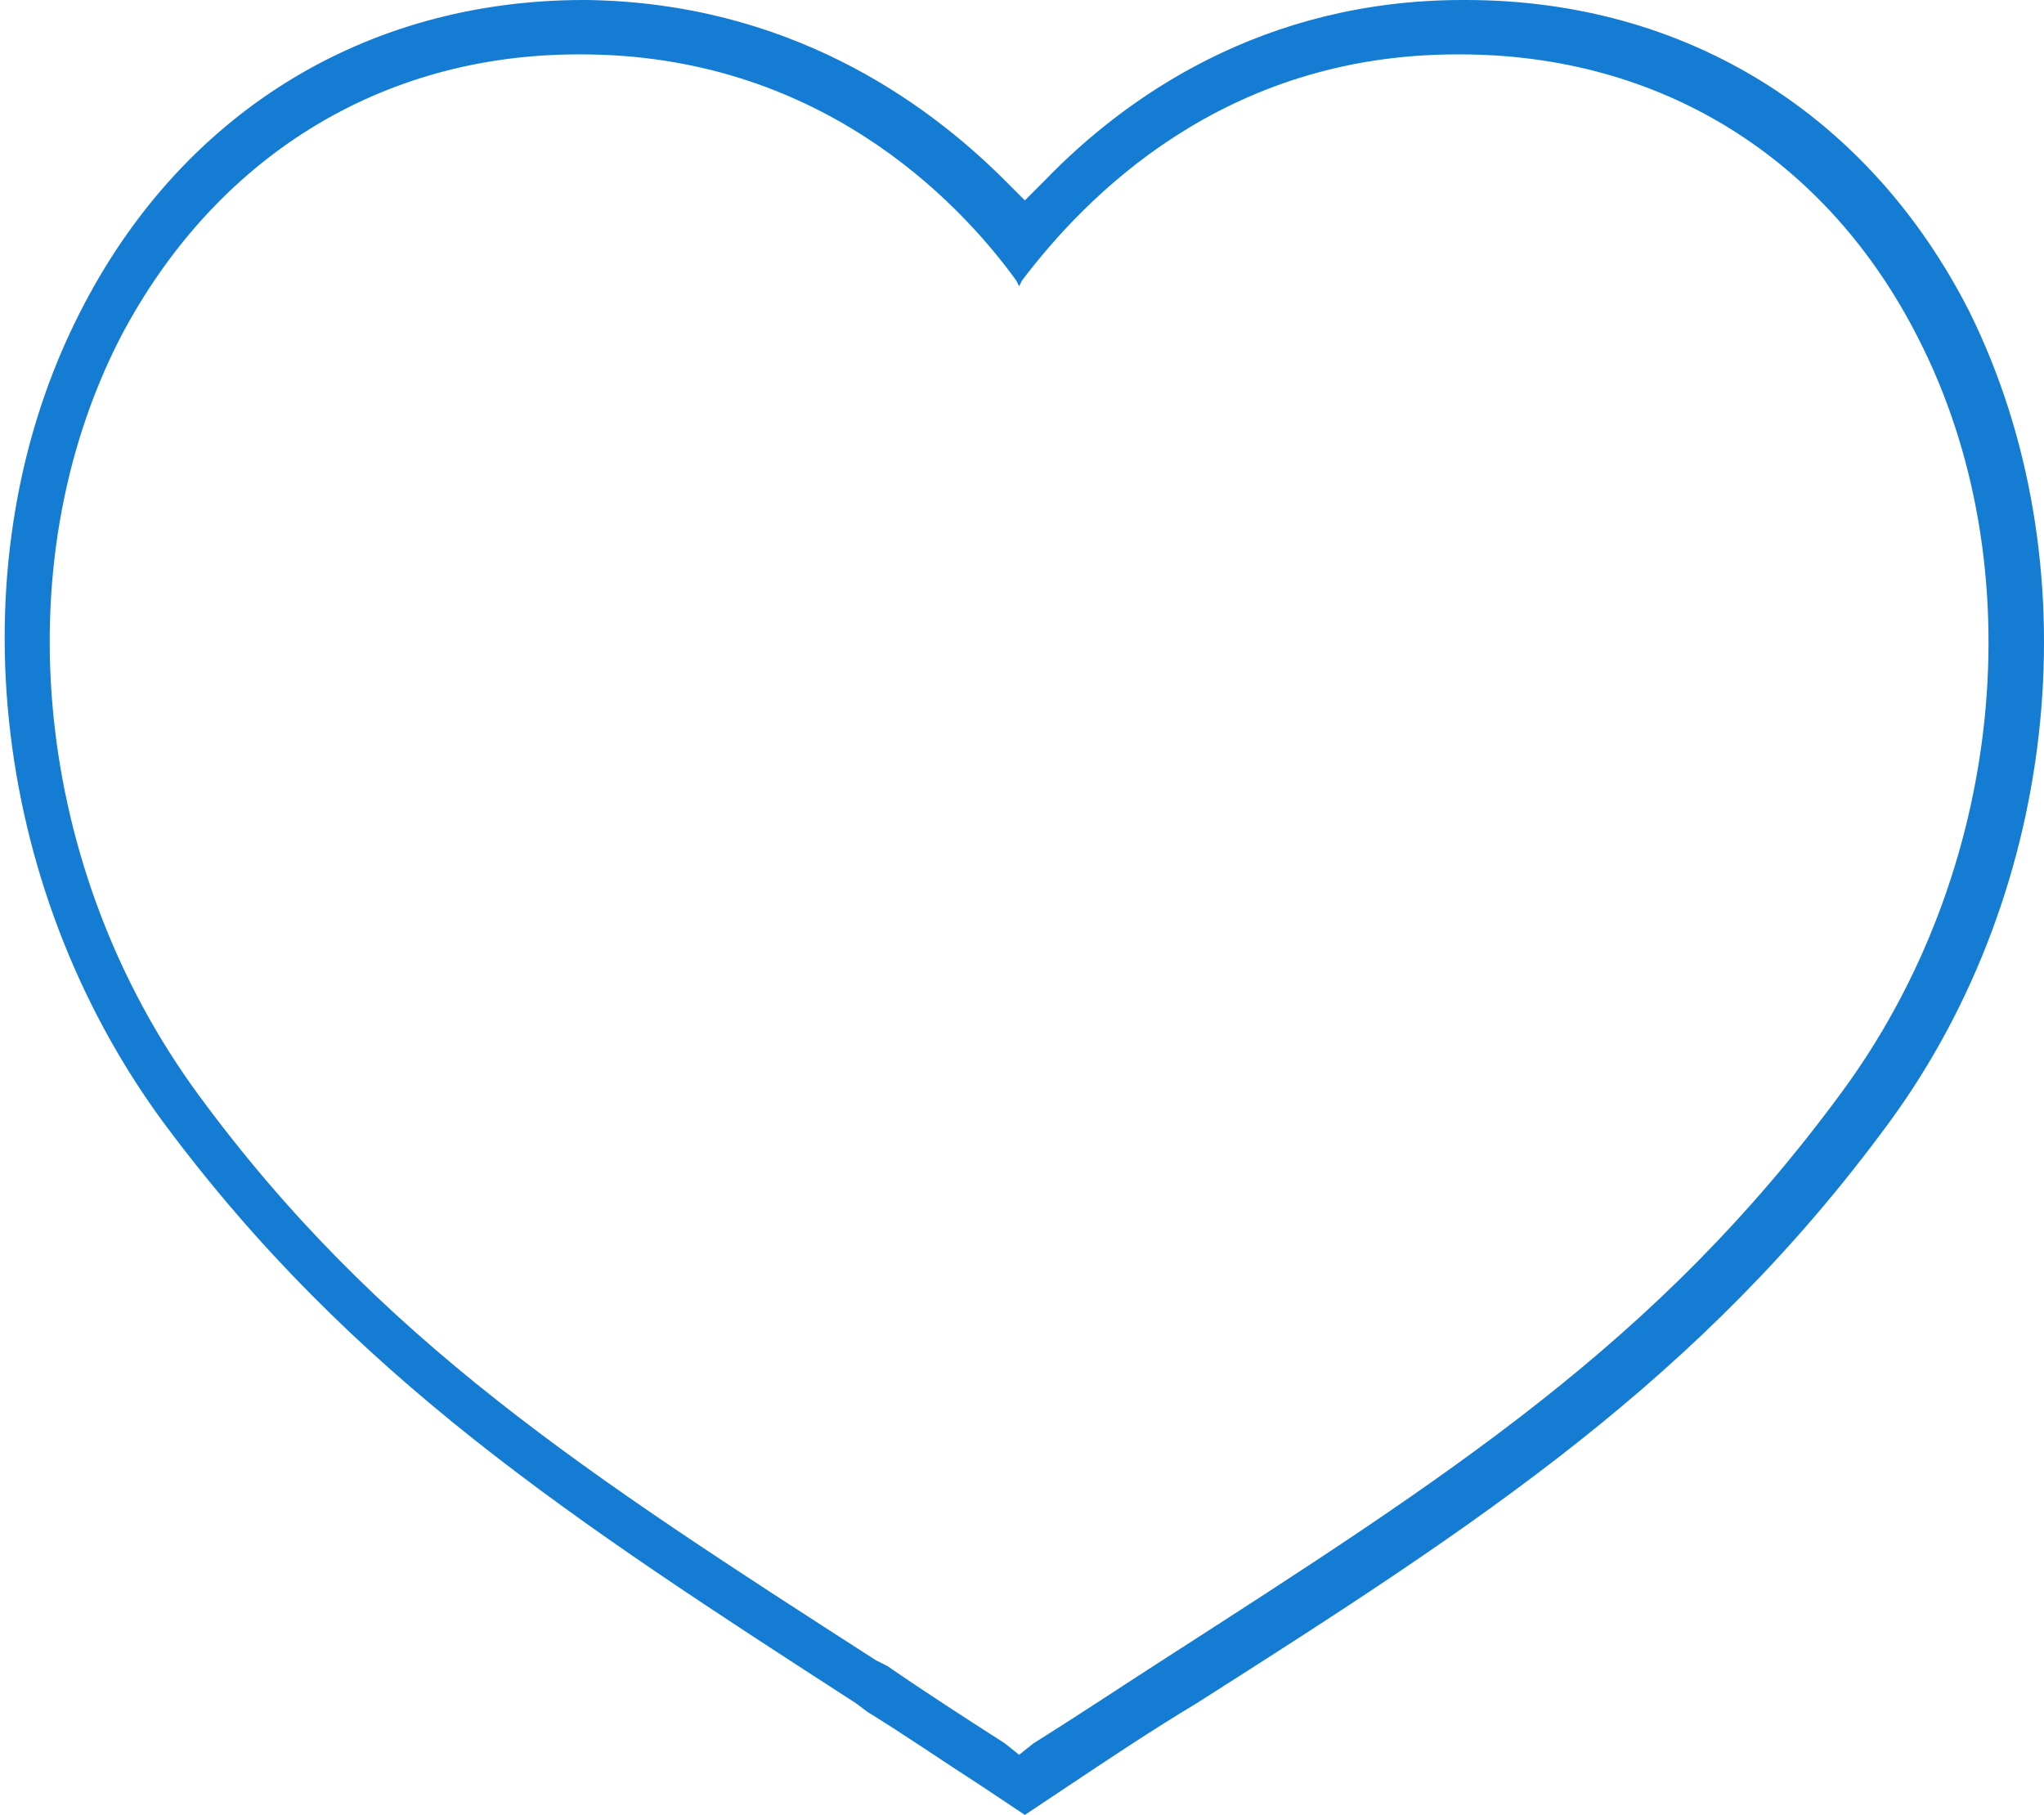 <?xml version="1.0" encoding="utf-8"?>
<!-- Generator: Adobe Illustrator 18.0.0, SVG Export Plug-In . SVG Version: 6.00 Build 0)  -->
<!DOCTYPE svg PUBLIC "-//W3C//DTD SVG 1.1//EN" "http://www.w3.org/Graphics/SVG/1.1/DTD/svg11.dtd">
<svg version="1.1" id="Layer_1" xmlns="http://www.w3.org/2000/svg" xmlns:xlink="http://www.w3.org/1999/xlink" x="0px" y="0px"
	 viewBox="-143.4 250.9 71.4 63.4" enable-background="new -143.4 250.9 71.4 63.4" xml:space="preserve">
<path fill="#147DD3" d="M-74.6,261.8c-3.5-6.9-9.9-10.9-17.6-10.9l-0.1,0c-7,0-11.8,3.4-14.6,6.3l-0.7,0.7l-0.7-0.7
	c-2.8-2.8-7.6-6.2-14.6-6.3l-0.1,0c-7.7,0-14.1,4-17.6,10.9c-4.4,8.6-3.2,20,2.9,28.3c6.6,8.9,14.3,13.9,24.2,20.3l0.4,0.3
	c1.3,0.8,2.6,1.7,4,2.6l1.5,1l1.5-1c1.5-1,3-2,4.5-2.9c9.9-6.3,17.6-11.3,24.2-20.3C-71.4,281.9-70.3,270.5-74.6,261.8z
	 M-123.2,252.8l0.1,0c8.2,0,13.1,5,15.2,7.9l0.1,0.2l0.1-0.2c2.2-2.9,7-7.9,15.2-7.9l0.1,0c7,0,12.8,3.6,16,9.9
	c4.1,8,3,18.7-2.7,26.4c-6.4,8.7-13.6,13.3-23.7,19.8c-1.4,0.9-2.9,1.9-4.5,2.9l-0.5,0.4l-0.5-0.4c-1.4-0.9-2.8-1.8-4.1-2.7
	l-0.4-0.2c-10.1-6.5-17.4-11.2-23.7-19.8c-5.7-7.8-6.8-18.4-2.7-26.4C-135.9,256.4-130.1,252.8-123.2,252.8z"/>
</svg>
